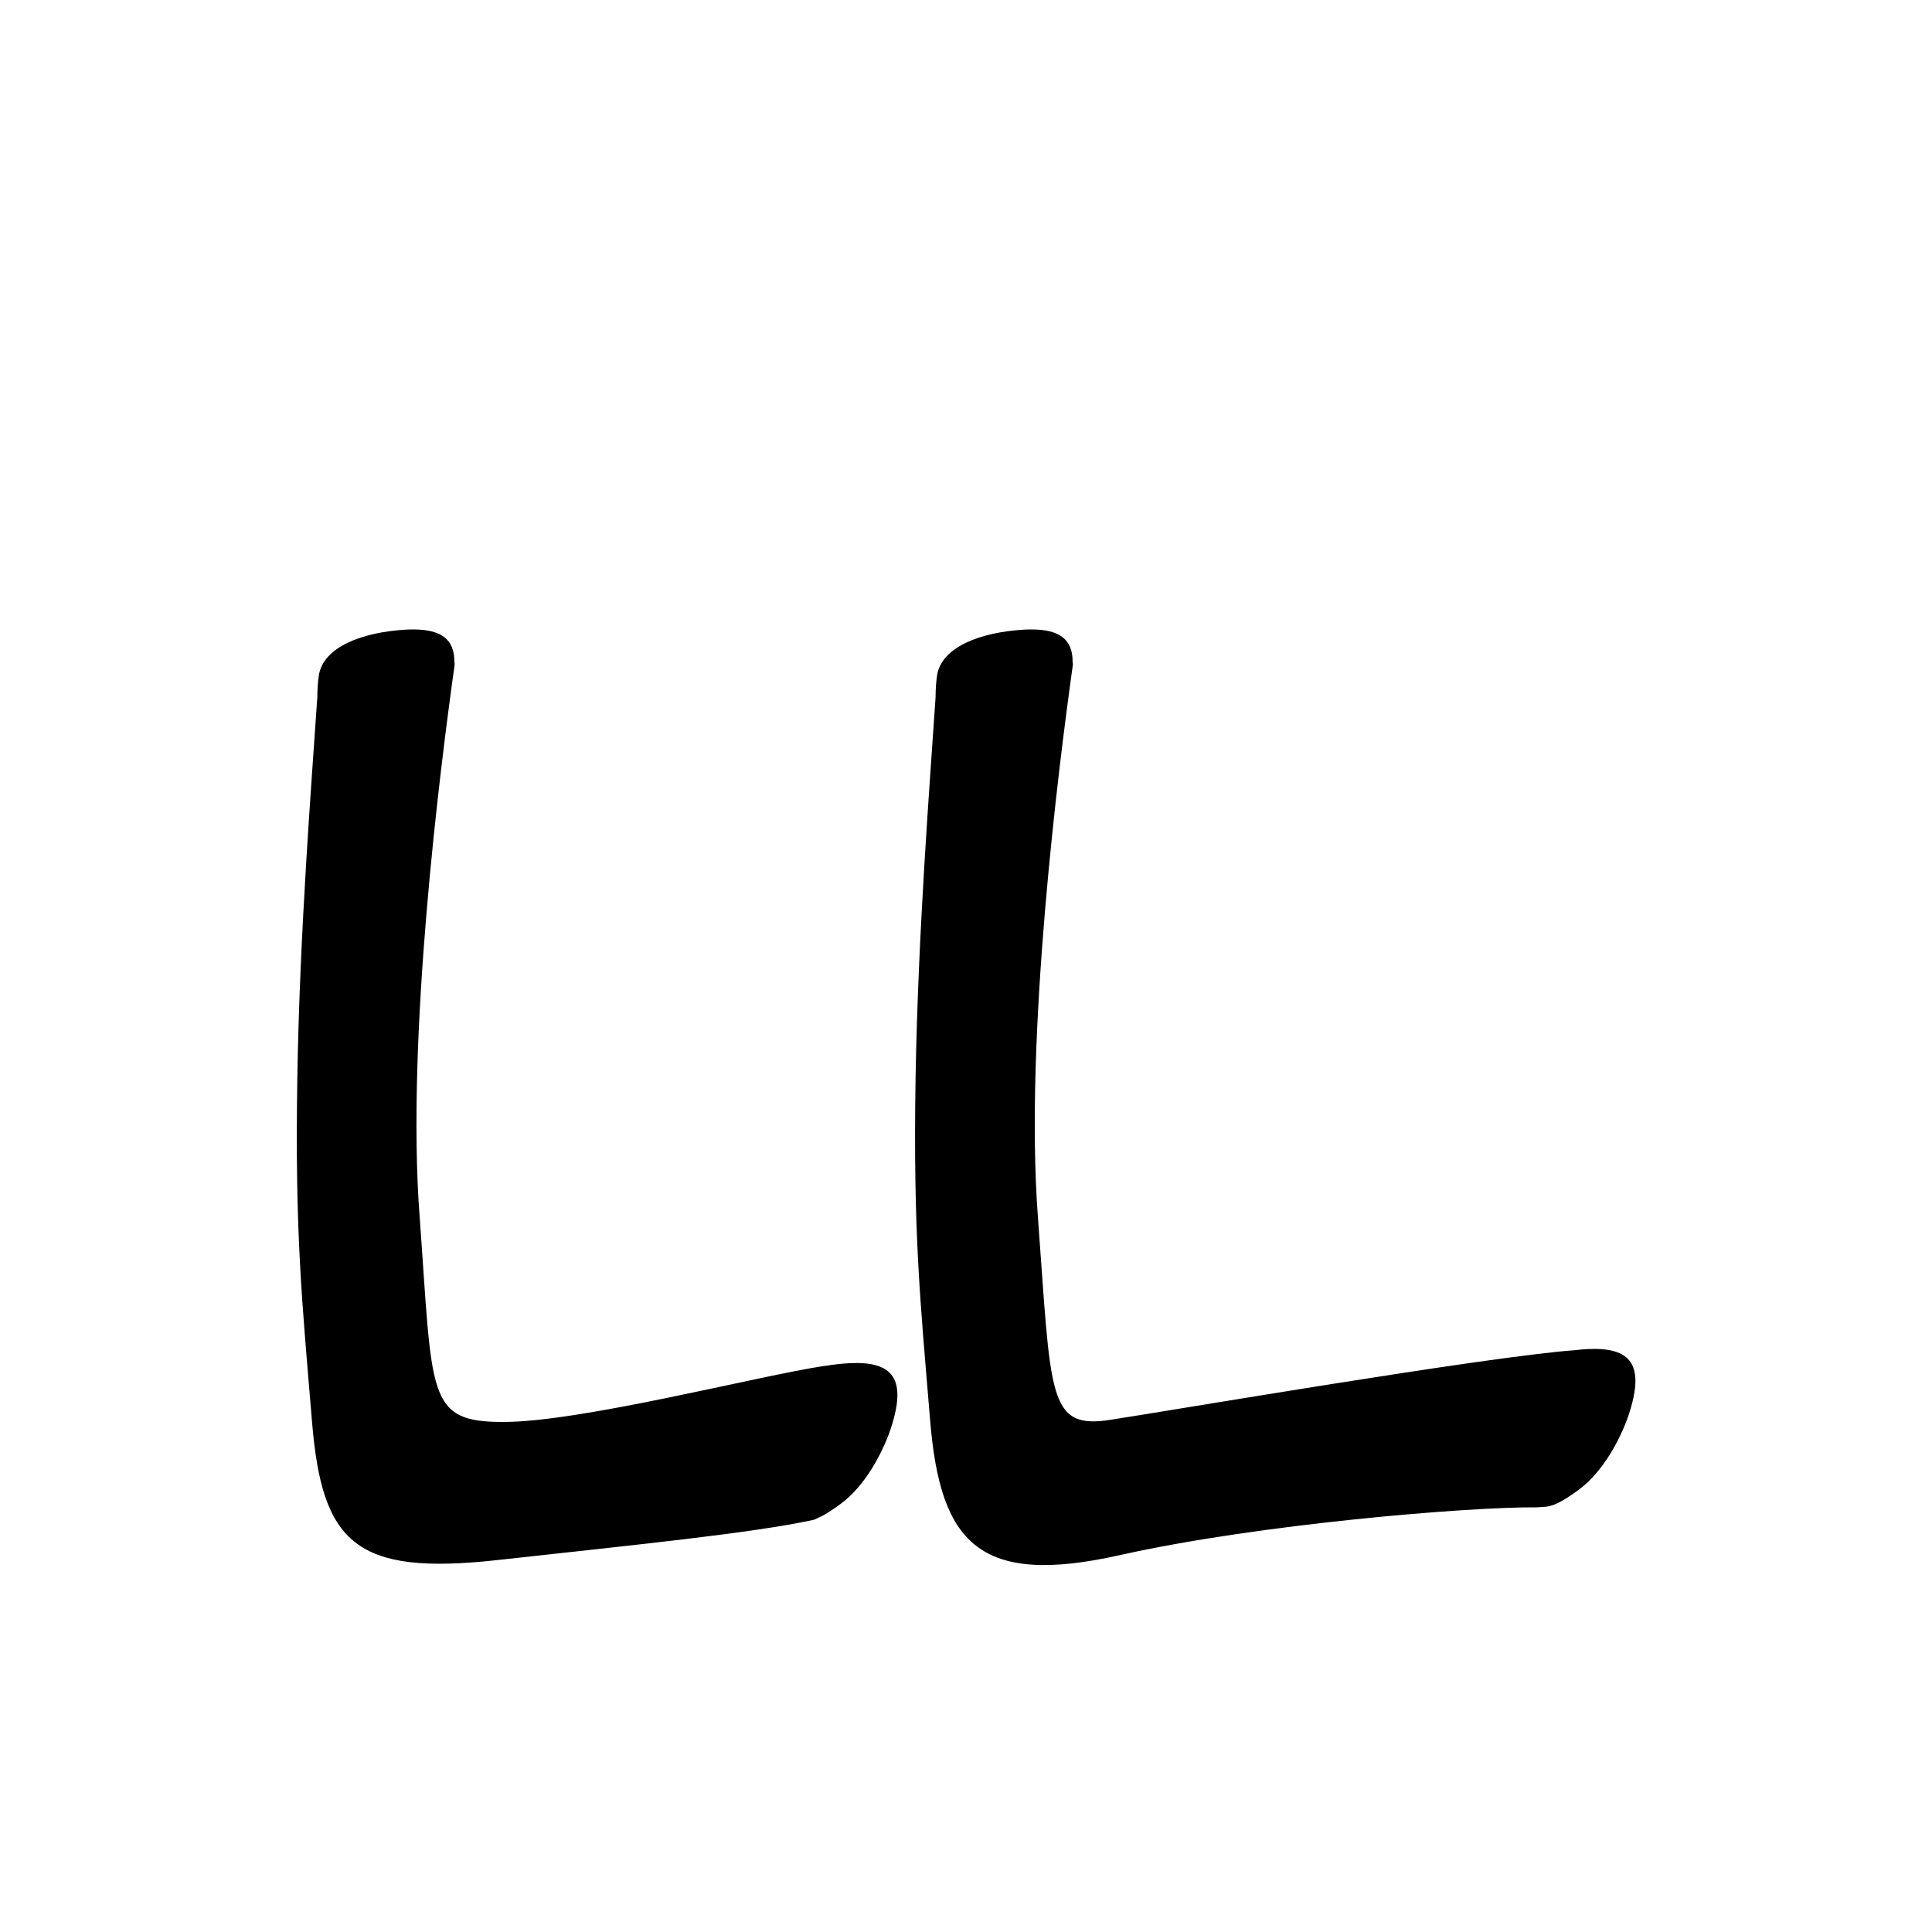 <?xml version="1.0" encoding="UTF-8" standalone="no"?>
<svg
   version="1.2"
   width="100mm"
   height="100mm"
   viewBox="0 0 10000 10000"
   preserveAspectRatio="xMidYMid"
   fill-rule="evenodd"
   stroke-width="28.222"
   stroke-linejoin="round"
   xml:space="preserve"
   id="svg21"
   sodipodi:docname="gobo-caps-E00B.svg"
   inkscape:version="1.4 (86a8ad7, 2024-10-11)"
   xmlns:inkscape="http://www.inkscape.org/namespaces/inkscape"
   xmlns:sodipodi="http://sodipodi.sourceforge.net/DTD/sodipodi-0.dtd"
   xmlns="http://www.w3.org/2000/svg"
   xmlns:svg="http://www.w3.org/2000/svg"
   xmlns:ooo="http://xml.openoffice.org/svg/export"><sodipodi:namedview
   id="namedview21"
   pagecolor="#ffffff"
   bordercolor="#000000"
   borderopacity="0.25"
   inkscape:showpageshadow="2"
   inkscape:pageopacity="0.0"
   inkscape:pagecheckerboard="0"
   inkscape:deskcolor="#d1d1d1"
   inkscape:document-units="mm"
   showgrid="false"
   inkscape:zoom="3.0876875"
   inkscape:cx="188.81444"
   inkscape:cy="188.97638"
   inkscape:window-width="2560"
   inkscape:window-height="1369"
   inkscape:window-x="-8"
   inkscape:window-y="-8"
   inkscape:window-maximized="1"
   inkscape:current-layer="svg21" />
 <defs
   class="ClipPathGroup"
   id="defs2">
  
  <clipPath
   id="presentation_clip_path_shrink"
   clipPathUnits="userSpaceOnUse">
   <rect
   x="10"
   y="10"
   width="9980"
   height="9980"
   id="rect2" />
  </clipPath>
 
  
 
   
  
    
   
     
    
      
      
      
      
      
      
     
       
      
       
      
       
      
       
      
       
      
       
      
        
        
       
        
        
       
        
        
       
        
        
       
        
        
       
        
        
       </defs>
 <defs
   class="TextShapeIndex"
   id="defs3">
  <g
   ooo:slide="id1"
   ooo:id-list="id3 id4 id5 id6 id7 id8"
   id="g2" />
 </defs>
 <defs
   class="EmbeddedBulletChars"
   id="defs12">
  <g
   id="bullet-char-template-57356"
   transform="scale(0,-0)">
   <path
   d="M 580,1141 L 1163,571 580,0 -4,571 580,1141 Z"
   id="path3" />
  </g>
  <g
   id="bullet-char-template-57354"
   transform="scale(0,-0)">
   <path
   d="M 8,1128 L 1137,1128 1137,0 8,0 8,1128 Z"
   id="path4" />
  </g>
  <g
   id="bullet-char-template-10146"
   transform="scale(0,-0)">
   <path
   d="M 174,0 L 602,739 174,1481 1456,739 174,0 Z M 1358,739 L 309,1346 659,739 1358,739 Z"
   id="path5" />
  </g>
  <g
   id="bullet-char-template-10132"
   transform="scale(0,-0)">
   <path
   d="M 2015,739 L 1276,0 717,0 1260,543 174,543 174,936 1260,936 717,1481 1274,1481 2015,739 Z"
   id="path6" />
  </g>
  <g
   id="bullet-char-template-10007"
   transform="scale(0,-0)">
   <path
   d="M 0,-2 C -7,14 -16,27 -25,37 L 356,567 C 262,823 215,952 215,954 215,979 228,992 255,992 264,992 276,990 289,987 310,991 331,999 354,1012 L 381,999 492,748 772,1049 836,1024 860,1049 C 881,1039 901,1025 922,1006 886,937 835,863 770,784 769,783 710,716 594,584 L 774,223 C 774,196 753,168 711,139 L 727,119 C 717,90 699,76 672,76 641,76 570,178 457,381 L 164,-76 C 142,-110 111,-127 72,-127 30,-127 9,-110 8,-76 1,-67 -2,-52 -2,-32 -2,-23 -1,-13 0,-2 Z"
   id="path7" />
  </g>
  <g
   id="bullet-char-template-10004"
   transform="scale(0,-0)">
   <path
   d="M 285,-33 C 182,-33 111,30 74,156 52,228 41,333 41,471 41,549 55,616 82,672 116,743 169,778 240,778 293,778 328,747 346,684 L 369,508 C 377,444 397,411 428,410 L 1163,1116 C 1174,1127 1196,1133 1229,1133 1271,1133 1292,1118 1292,1087 L 1292,965 C 1292,929 1282,901 1262,881 L 442,47 C 390,-6 338,-33 285,-33 Z"
   id="path8" />
  </g>
  <g
   id="bullet-char-template-9679"
   transform="scale(0,-0)">
   <path
   d="M 813,0 C 632,0 489,54 383,161 276,268 223,411 223,592 223,773 276,916 383,1023 489,1130 632,1184 813,1184 992,1184 1136,1130 1245,1023 1353,916 1407,772 1407,592 1407,412 1353,268 1245,161 1136,54 992,0 813,0 Z"
   id="path9" />
  </g>
  <g
   id="bullet-char-template-8226"
   transform="scale(0,-0)">
   <path
   d="M 346,457 C 273,457 209,483 155,535 101,586 74,649 74,723 74,796 101,859 155,911 209,963 273,989 346,989 419,989 480,963 531,910 582,859 608,796 608,723 608,648 583,586 532,535 482,483 420,457 346,457 Z"
   id="path10" />
  </g>
  <g
   id="bullet-char-template-8211"
   transform="scale(0,-0)">
   <path
   d="M -4,459 L 1135,459 1135,606 -4,606 -4,459 Z"
   id="path11" />
  </g>
  <g
   id="bullet-char-template-61548"
   transform="scale(0,-0)">
   <path
   d="M 173,740 C 173,903 231,1043 346,1159 462,1274 601,1332 765,1332 928,1332 1067,1274 1183,1159 1299,1043 1357,903 1357,740 1357,577 1299,437 1183,322 1067,206 928,148 765,148 601,148 462,206 346,322 231,437 173,577 173,740 Z"
   id="path12" />
  </g>
 </defs>
 
 <path
   id="path13"
   d="M 2141.988 3257.992 C 2128.922 3257.919 2115.259 3258.224 2101.009 3258.974 C 1875.009 3271.974 1670.977 3348.978 1649.977 3497.978 C 1645.209 3530.483 1642.73 3567.668 1642.535 3606.86 C 1612.833 4049.901 1551.062 4824.055 1538.976 5578.988 C 1525.976 6387.988 1562.992 6730.982 1614.992 7358.982 C 1666.992 7986.982 1839.021 8156.011 2573.021 8075.011 C 3306.021 7994.011 3888.976 7936.013 4209.976 7867.013 C 4215.927 7865.572 4222.035 7862.733 4228.166 7859.262 C 4263.692 7844.856 4303.071 7819.431 4350.019 7785.003 C 4483.019 7688.003 4570.006 7510.974 4607.006 7404.974 C 4699.006 7134.974 4621.995 7044.003 4393.995 7056.003 C 4353.627 7058.315 4314.083 7062.724 4276.121 7069.129 C 4272.686 7069.504 4269.553 7069.449 4265.993 7070.008 C 3921.993 7122.008 3006.991 7360.016 2605.991 7360.016 C 2204.991 7361.016 2240.012 7223.98 2172.012 6296.98 C 2101.012 5368.98 2278.983 3969.012 2352.983 3442.012 C 2353.461 3436.172 2352.944 3430.669 2351.794 3425.372 C 2352.476 3307.187 2280.879 3258.771 2141.988 3257.992 z M 5341.999 3257.992 C 5328.934 3257.919 5315.27 3258.224 5301.02 3258.974 C 5075.02 3271.974 4870.988 3348.978 4849.988 3497.978 C 4845.129 3531.111 4842.597 3569.1 4842.495 3609.134 C 4813.229 4049.244 4752.115 4817.559 4738.987 5578.988 C 4725.987 6387.988 4763.003 6730.982 4815.003 7358.982 C 4868.003 7986.982 5067.98 8211.999 5792.98 8049.999 C 6515.98 7887.999 7604.988 7799.004 7950.988 7802.004 C 7962.222 7802.069 7973.338 7801.184 7984.37 7799.575 C 8036.63 7801.178 8093.296 7768.228 8169.992 7711.984 C 8302.992 7614.984 8389.979 7438.007 8426.979 7332.007 C 8518.979 7062.007 8442.021 6970.985 8214.021 6982.985 C 8192.156 6984.237 8170.6 6986.274 8149.322 6988.721 C 7688.288 7022.842 6057.354 7301.697 5746.988 7349.009 C 5419.988 7400.009 5441.024 7223.98 5372.024 6296.98 C 5302.024 5368.98 5478.994 3969.012 5552.994 3442.012 C 5553.469 3436.213 5552.934 3430.739 5551.806 3425.476 C 5552.529 3307.216 5480.93 3258.771 5341.999 3257.992 z " />
   
  
</svg>
